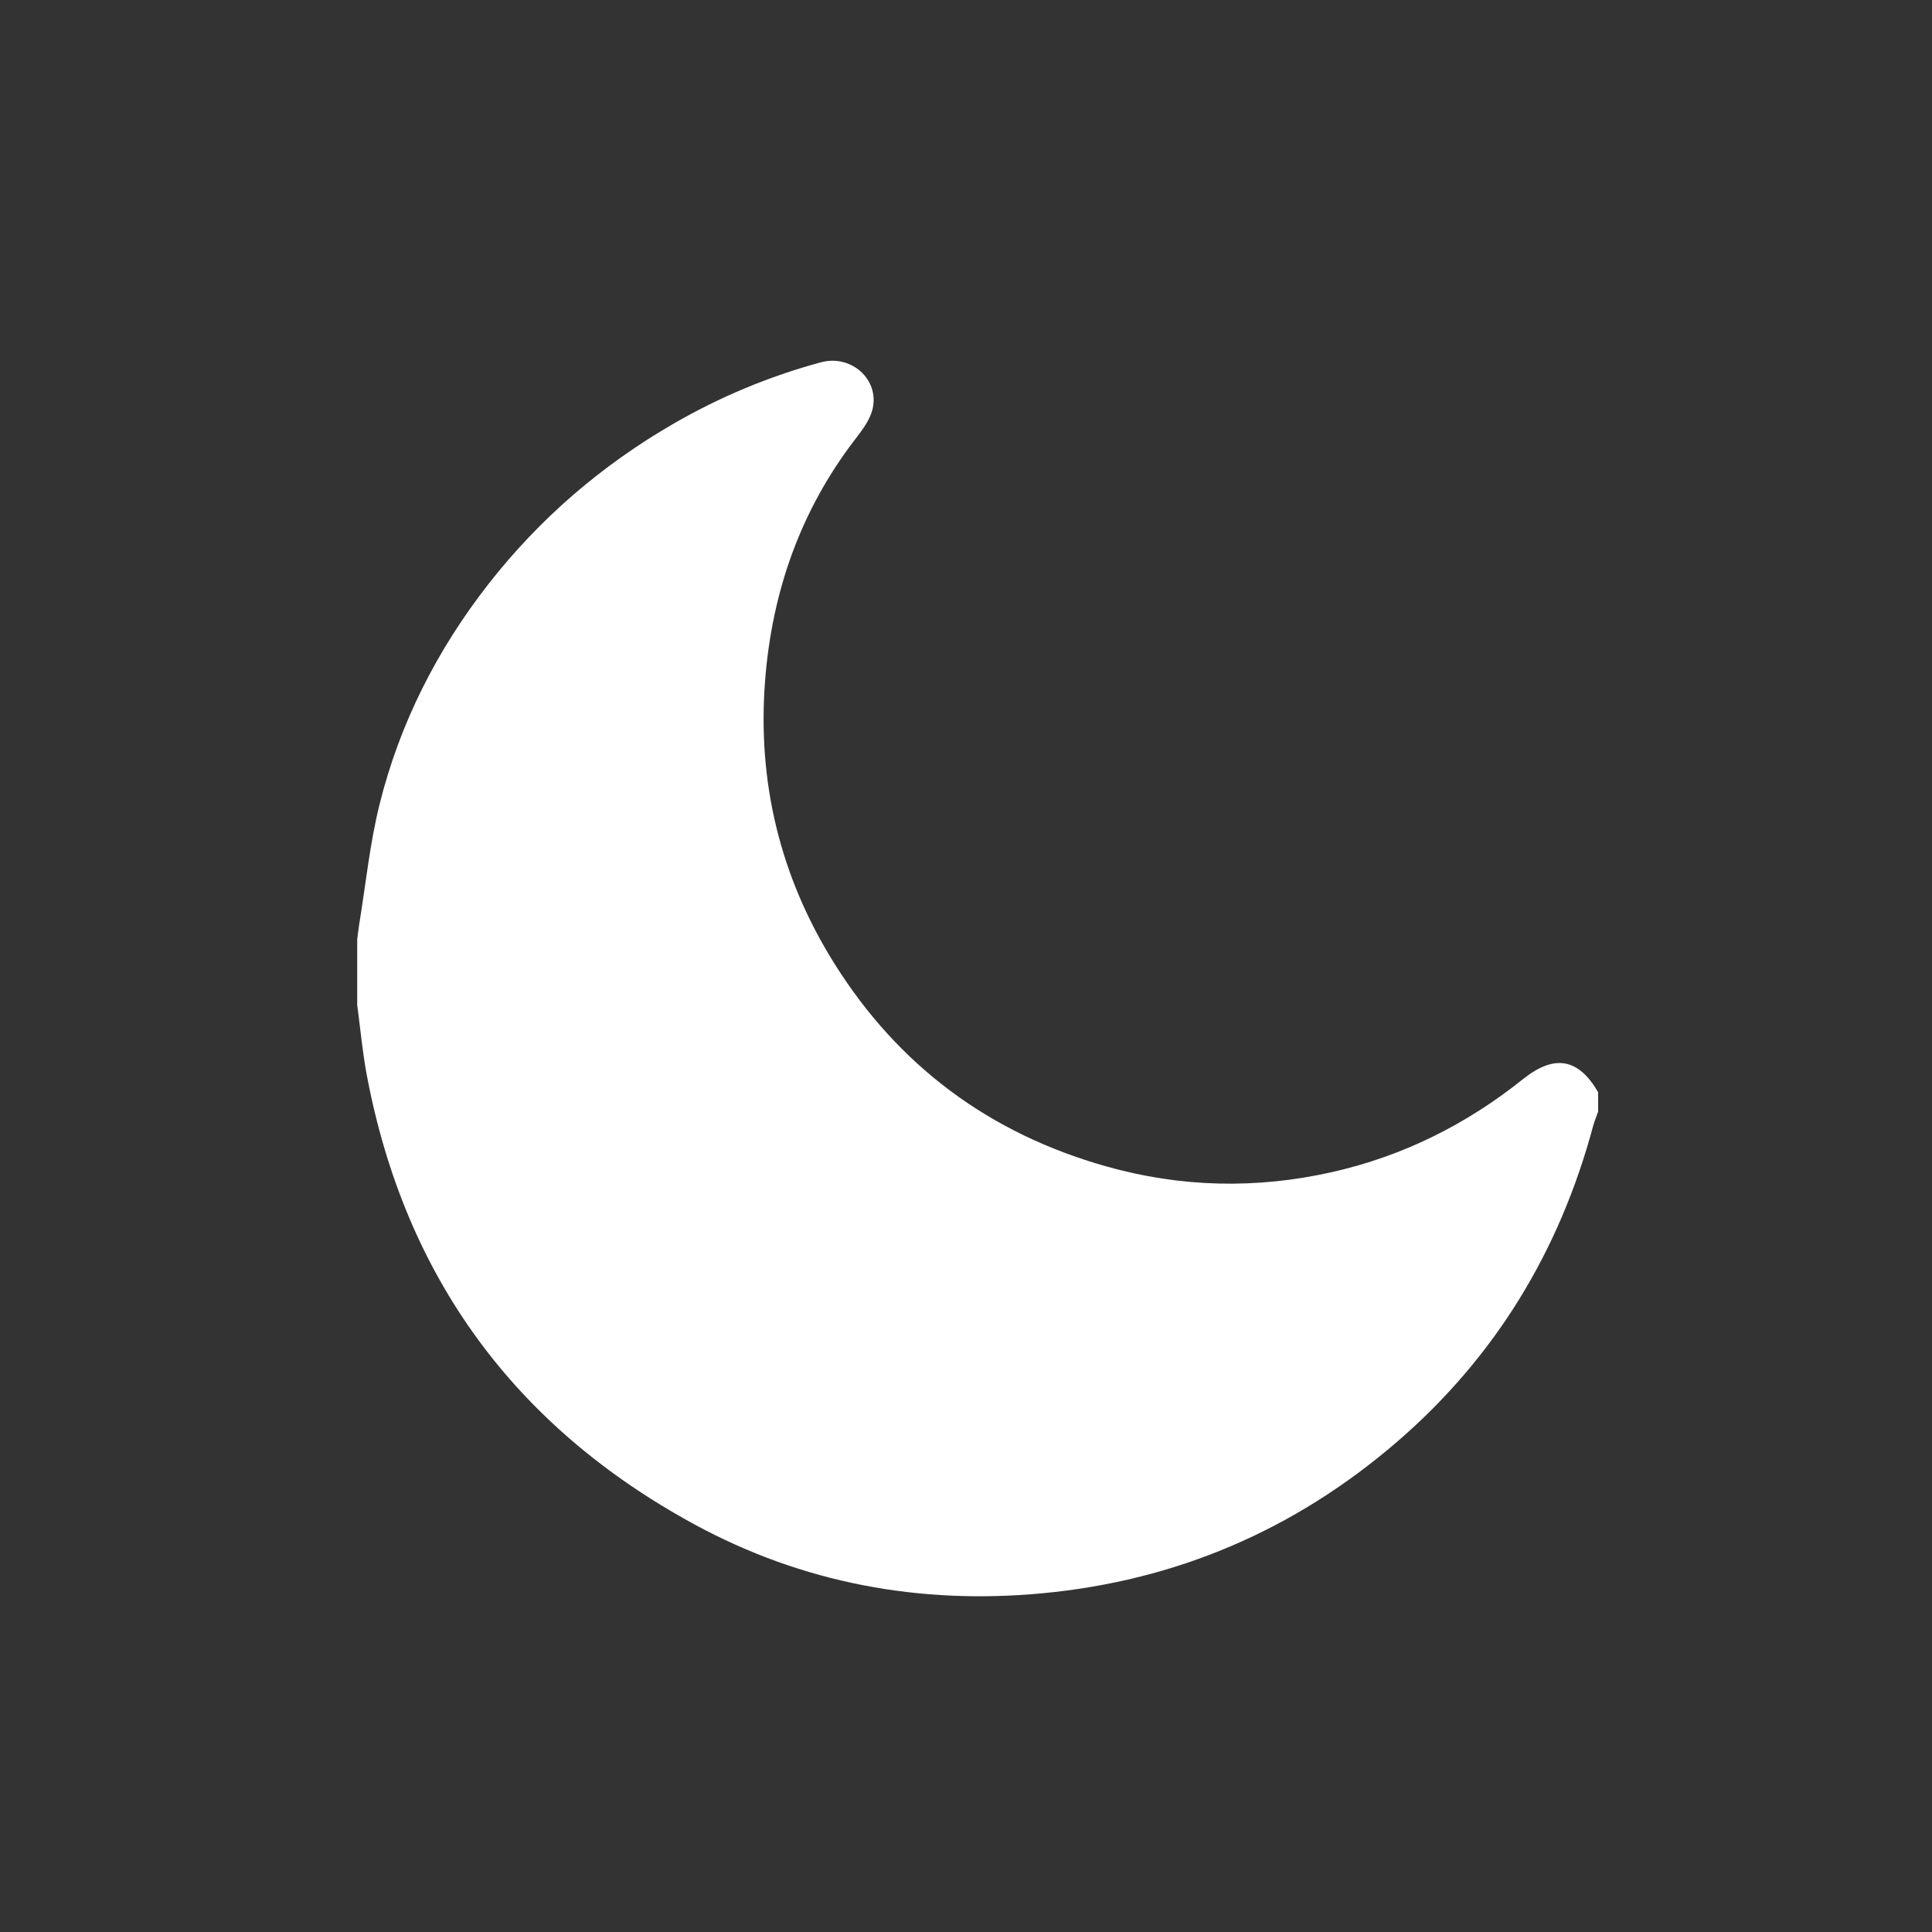 <?xml version="1.0" encoding="utf-8"?>
<!-- Generator: Adobe Illustrator 16.0.0, SVG Export Plug-In . SVG Version: 6.00 Build 0)  -->
<!DOCTYPE svg PUBLIC "-//W3C//DTD SVG 1.1//EN" "http://www.w3.org/Graphics/SVG/1.1/DTD/svg11.dtd">
<svg version="1.1" id="Layer_1" xmlns="http://www.w3.org/2000/svg" xmlns:xlink="http://www.w3.org/1999/xlink" x="0px" y="0px"
	 width="100px" height="100px" viewBox="0 0 100 100" enable-background="new 0 0 100 100" xml:space="preserve">
<rect x="0" y="0" width="100" height="100" fill="#333333" stroke="none"/>
<path fill-rule="evenodd" clip-rule="evenodd" fill="#FFFFFF" d="M82.719,56.531c0,0.335,0,0.67,0,1.004
	c-0.088,0.252-0.192,0.5-0.262,0.757c-1.739,6.472-5.069,11.96-10.156,16.344c-5.284,4.555-11.425,7.184-18.36,7.833
	c-6.328,0.592-12.386-0.52-17.989-3.563c-9.305-5.053-14.992-12.809-16.963-23.239c-0.228-1.205-0.336-2.434-0.5-3.651
	c0-1.129,0-2.258,0-3.387c0.035-0.266,0.062-0.534,0.105-0.798c0.341-2.077,0.549-4.188,1.058-6.224
	c1.046-4.182,2.972-7.974,5.625-11.37c2.654-3.397,5.873-6.167,9.609-8.321c2.398-1.382,4.937-2.443,7.609-3.164
	c1.556-0.42,3.023,0.878,2.672,2.407c-0.128,0.558-0.523,1.083-0.886,1.554c-2.841,3.687-4.318,7.899-4.678,12.491
	c-0.412,5.255,0.769,10.17,3.575,14.654c3.325,5.314,8.037,8.805,14.061,10.509c3.872,1.096,7.786,1.185,11.712,0.299
	c3.667-0.827,6.944-2.463,9.878-4.81C80.463,54.55,81.7,54.78,82.719,56.531z"/>
</svg>
